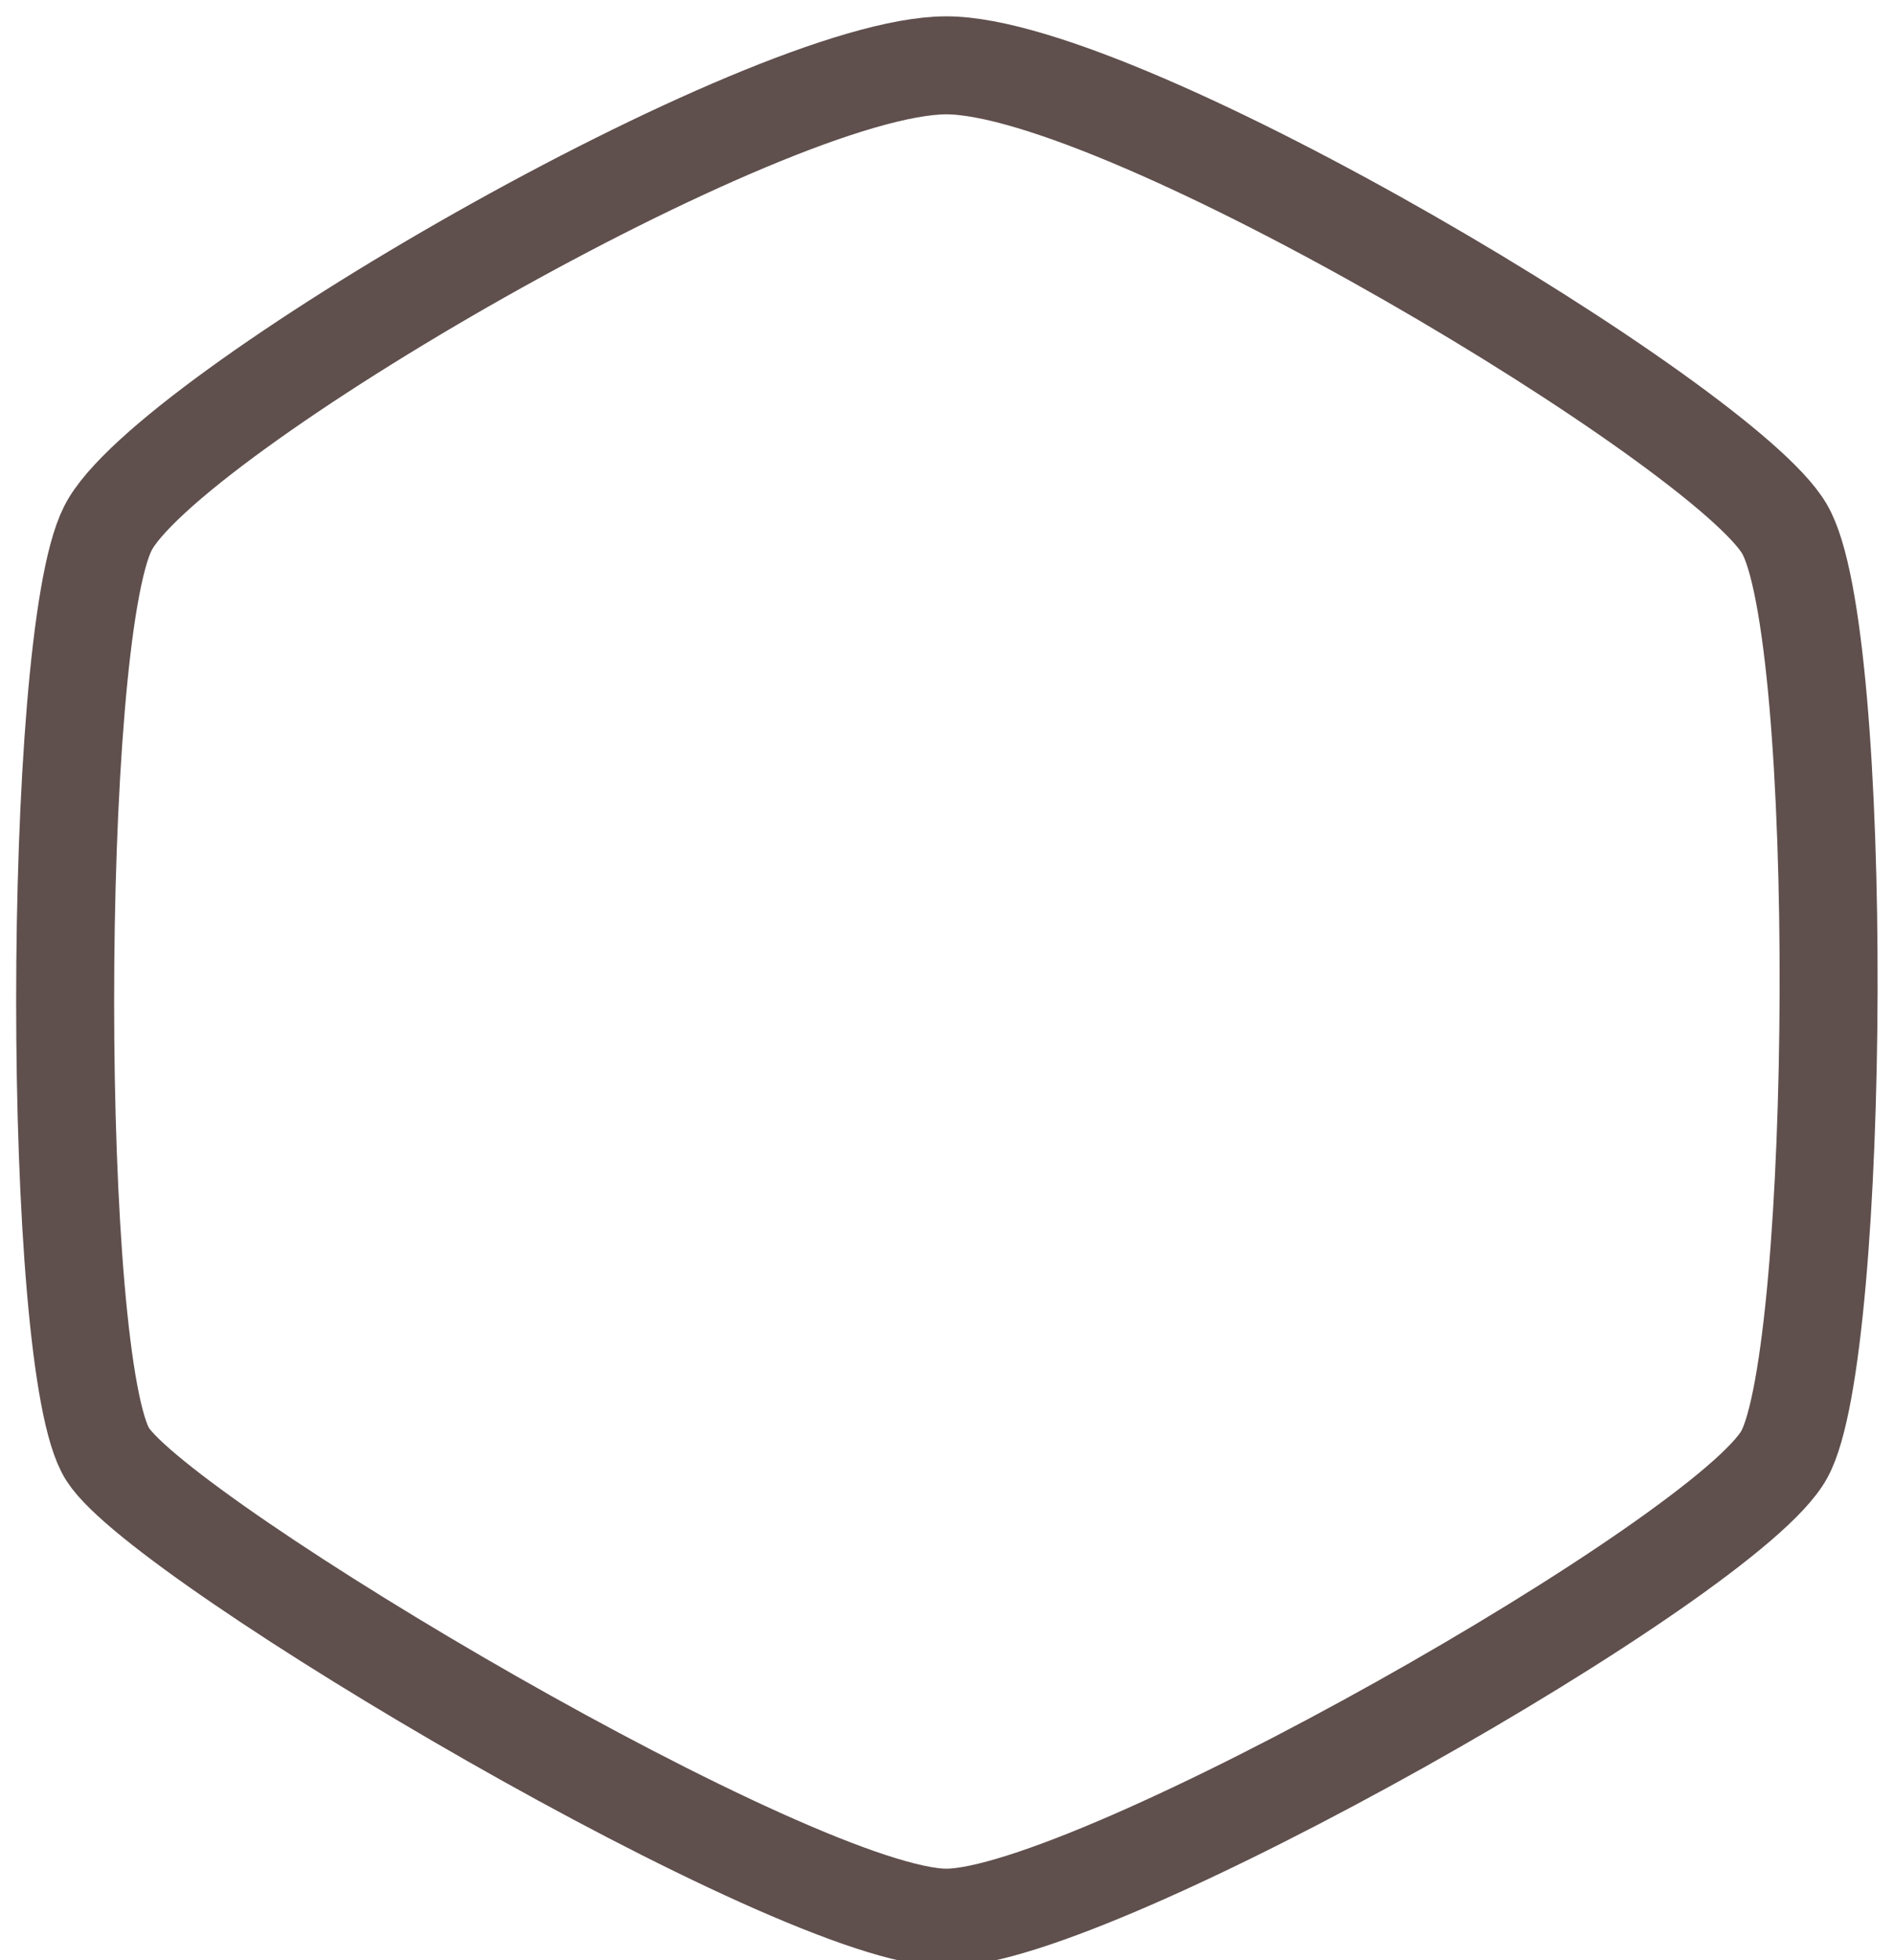 <svg xmlns="http://www.w3.org/2000/svg" xmlns:xlink="http://www.w3.org/1999/xlink" width="29" height="30" viewBox="0 0 29 30"><defs><path id="7u5pa" d="M64.49 312.35c-2.28 0-11.98-5.75-12.84-7.09-.87-1.34-.87-12.44 0-14.17.86-1.73 10.09-7.09 12.84-7.09 2.74 0 11.9 5.51 12.83 7.09.94 1.57.87 12.6 0 14.17-.86 1.58-10.56 7.09-12.83 7.09z"/></defs><g><g transform="translate(-50 -283)"><use fill="#fff" fill-opacity="0" stroke="#5f4f4d" stroke-miterlimit="50" stroke-width="1.5" xlink:href="#7u5pa"/></g></g></svg>